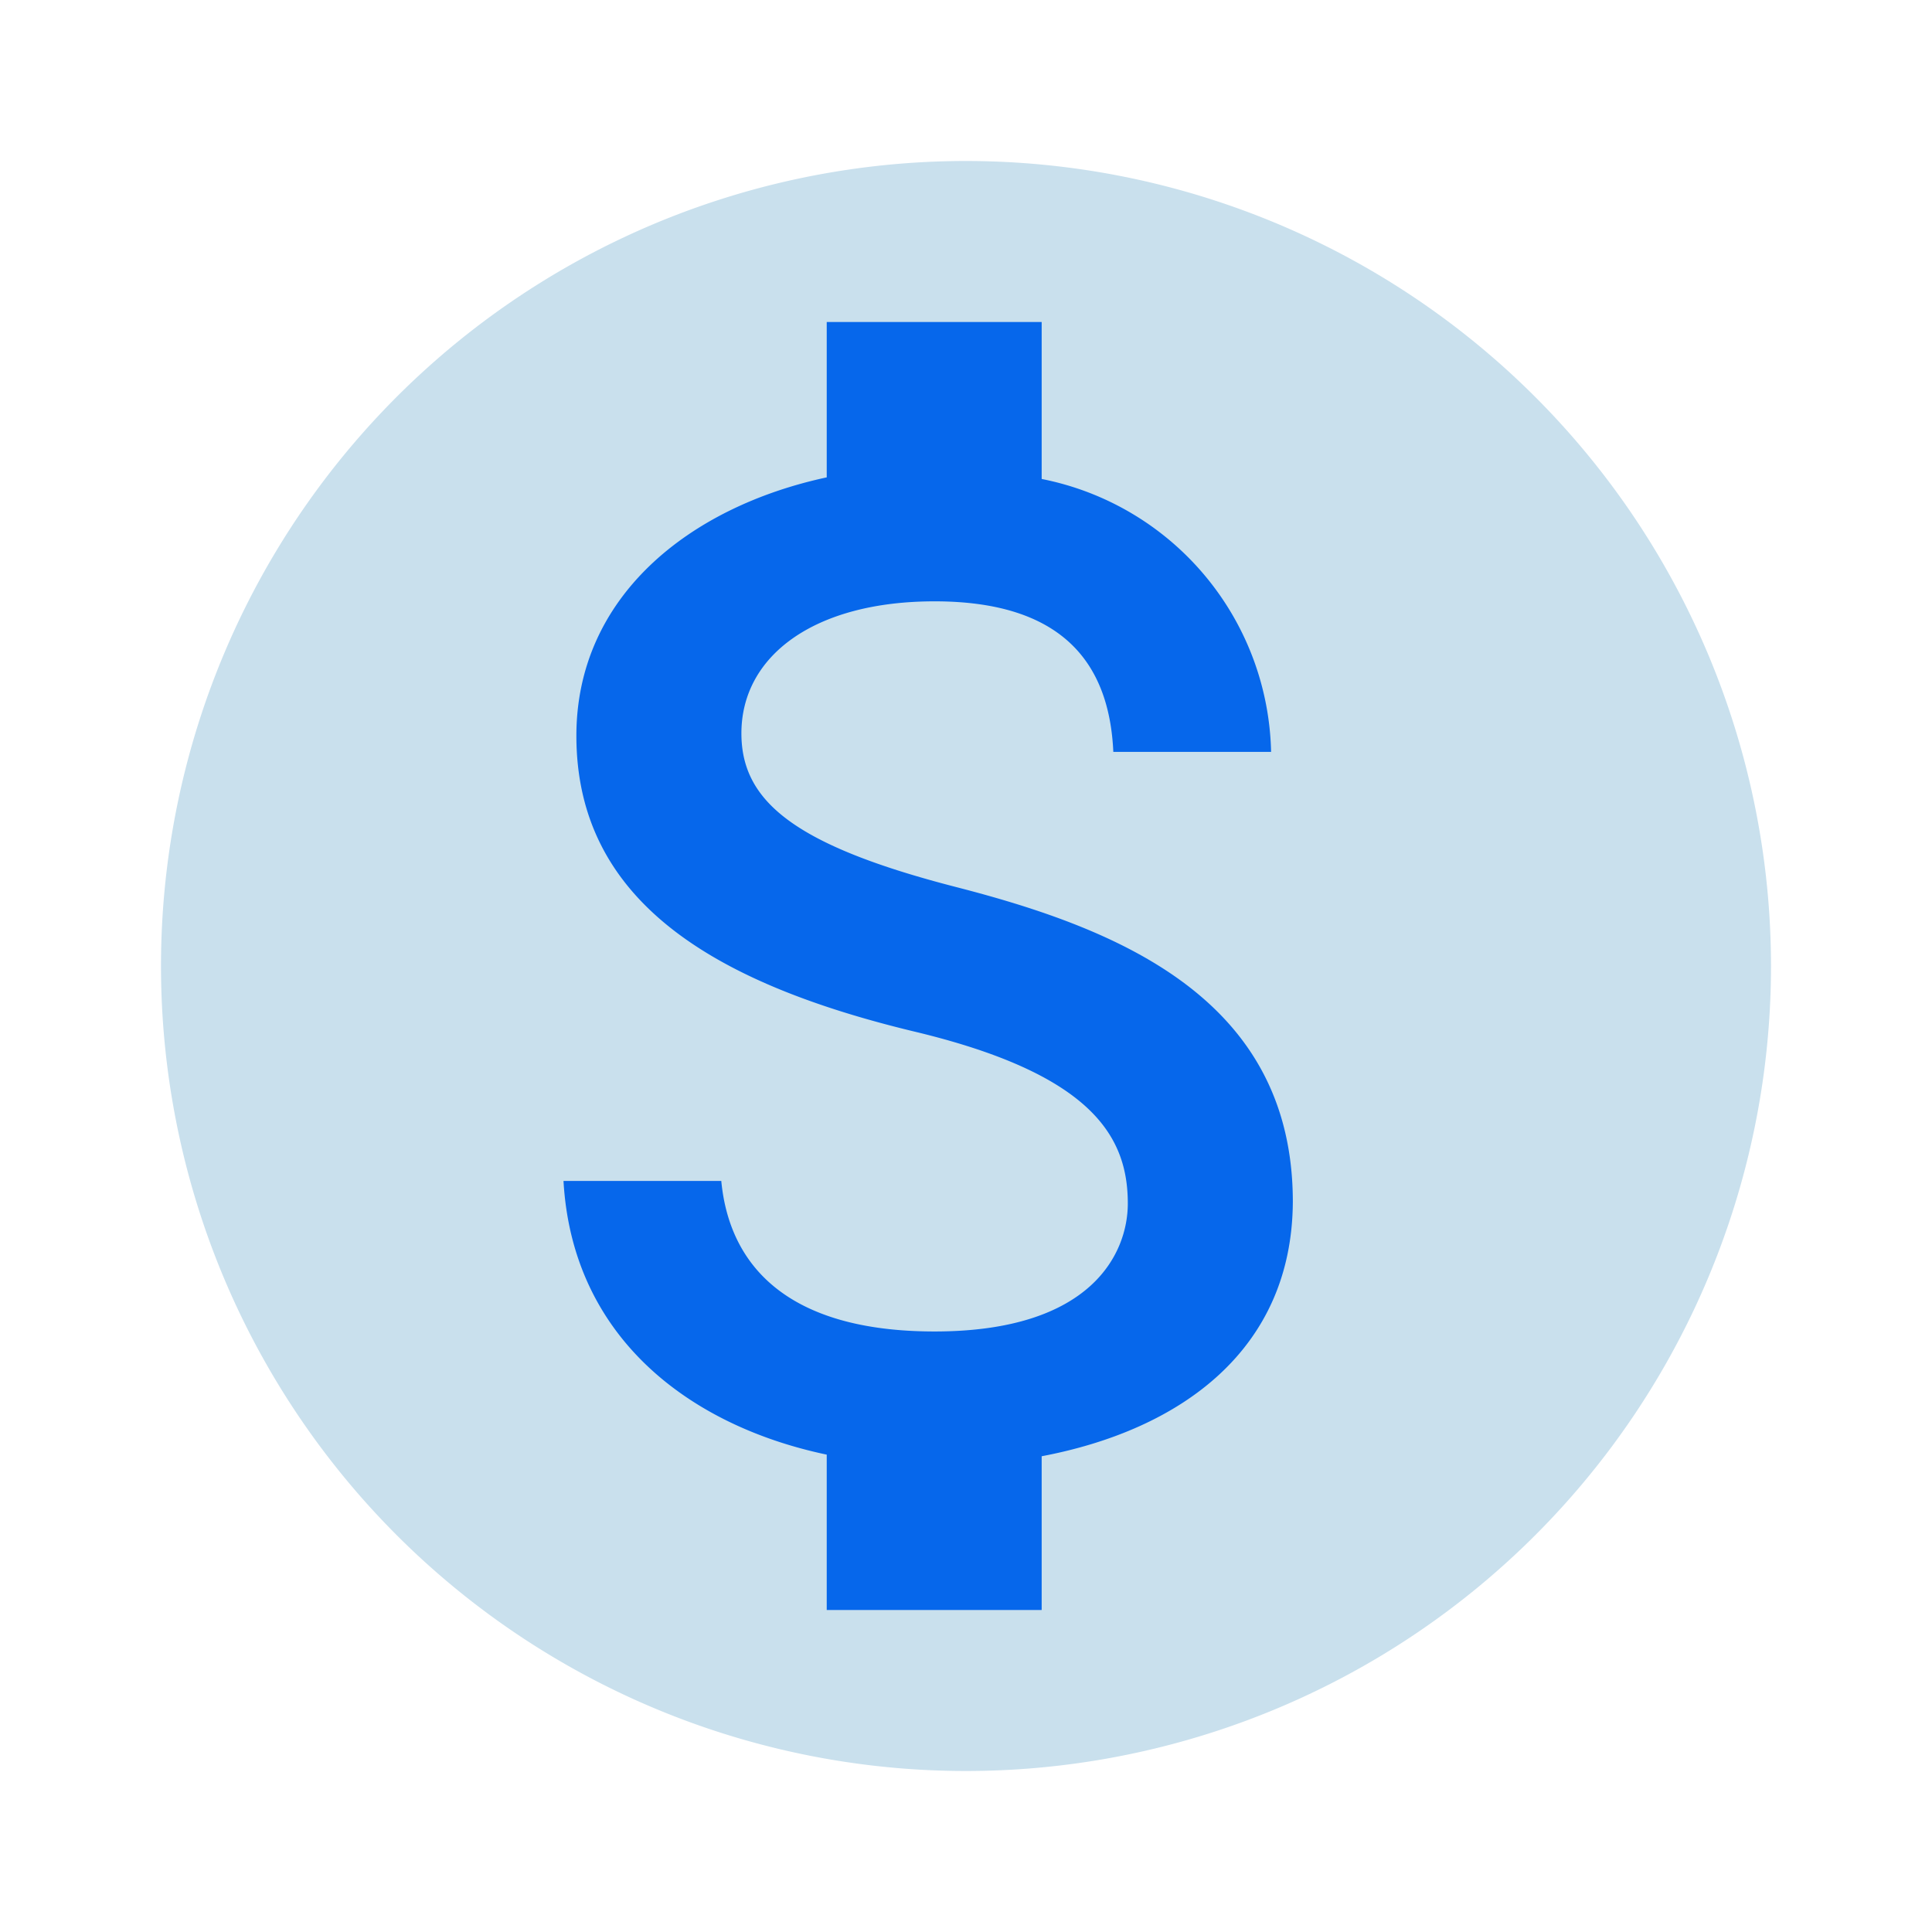 <svg xmlns="http://www.w3.org/2000/svg" width="48" height="48" viewBox="0 0 48 48">
  <g id="Group_4128" data-name="Group 4128" transform="translate(3784 -234)">
    <g id="Group_3988" data-name="Group 3988">
      <g id="Group_3987" data-name="Group 3987">
        <path id="Path_2103" data-name="Path 2103" d="M22,2A20,20,0,1,0,42,22,20.007,20.007,0,0,0,22,2Z" transform="translate(-3782 236)" fill="#c9e0ed"/>
        <path id="Path_1367" data-name="Path 1367" d="M0,0H48V48H0Z" transform="translate(-3784 234)" fill="none"/>
        <path id="Path_1368" data-name="Path 1368" d="M24.82,34.18V38H19.48V34.14c-3.42-.72-6.32-2.92-6.54-6.8h3.92c.2,2.1,1.64,3.74,5.3,3.74,3.92,0,4.8-1.96,4.8-3.18,0-1.66-.88-3.22-5.34-4.28-4.96-1.2-8.36-3.24-8.36-7.34,0-3.44,2.78-5.68,6.22-6.42V6h5.34V9.9a7.07,7.07,0,0,1,5.7,6.78H26.6c-.1-2.22-1.28-3.74-4.44-3.74-3,0-4.8,1.36-4.8,3.28,0,1.68,1.3,2.78,5.34,3.82s8.36,2.78,8.36,7.82c-.02,3.66-2.76,5.66-6.24,6.32Z" transform="translate(-3782.94 236)" fill="#0667eb"/>
      </g>
    </g>
  </g>
</svg>
